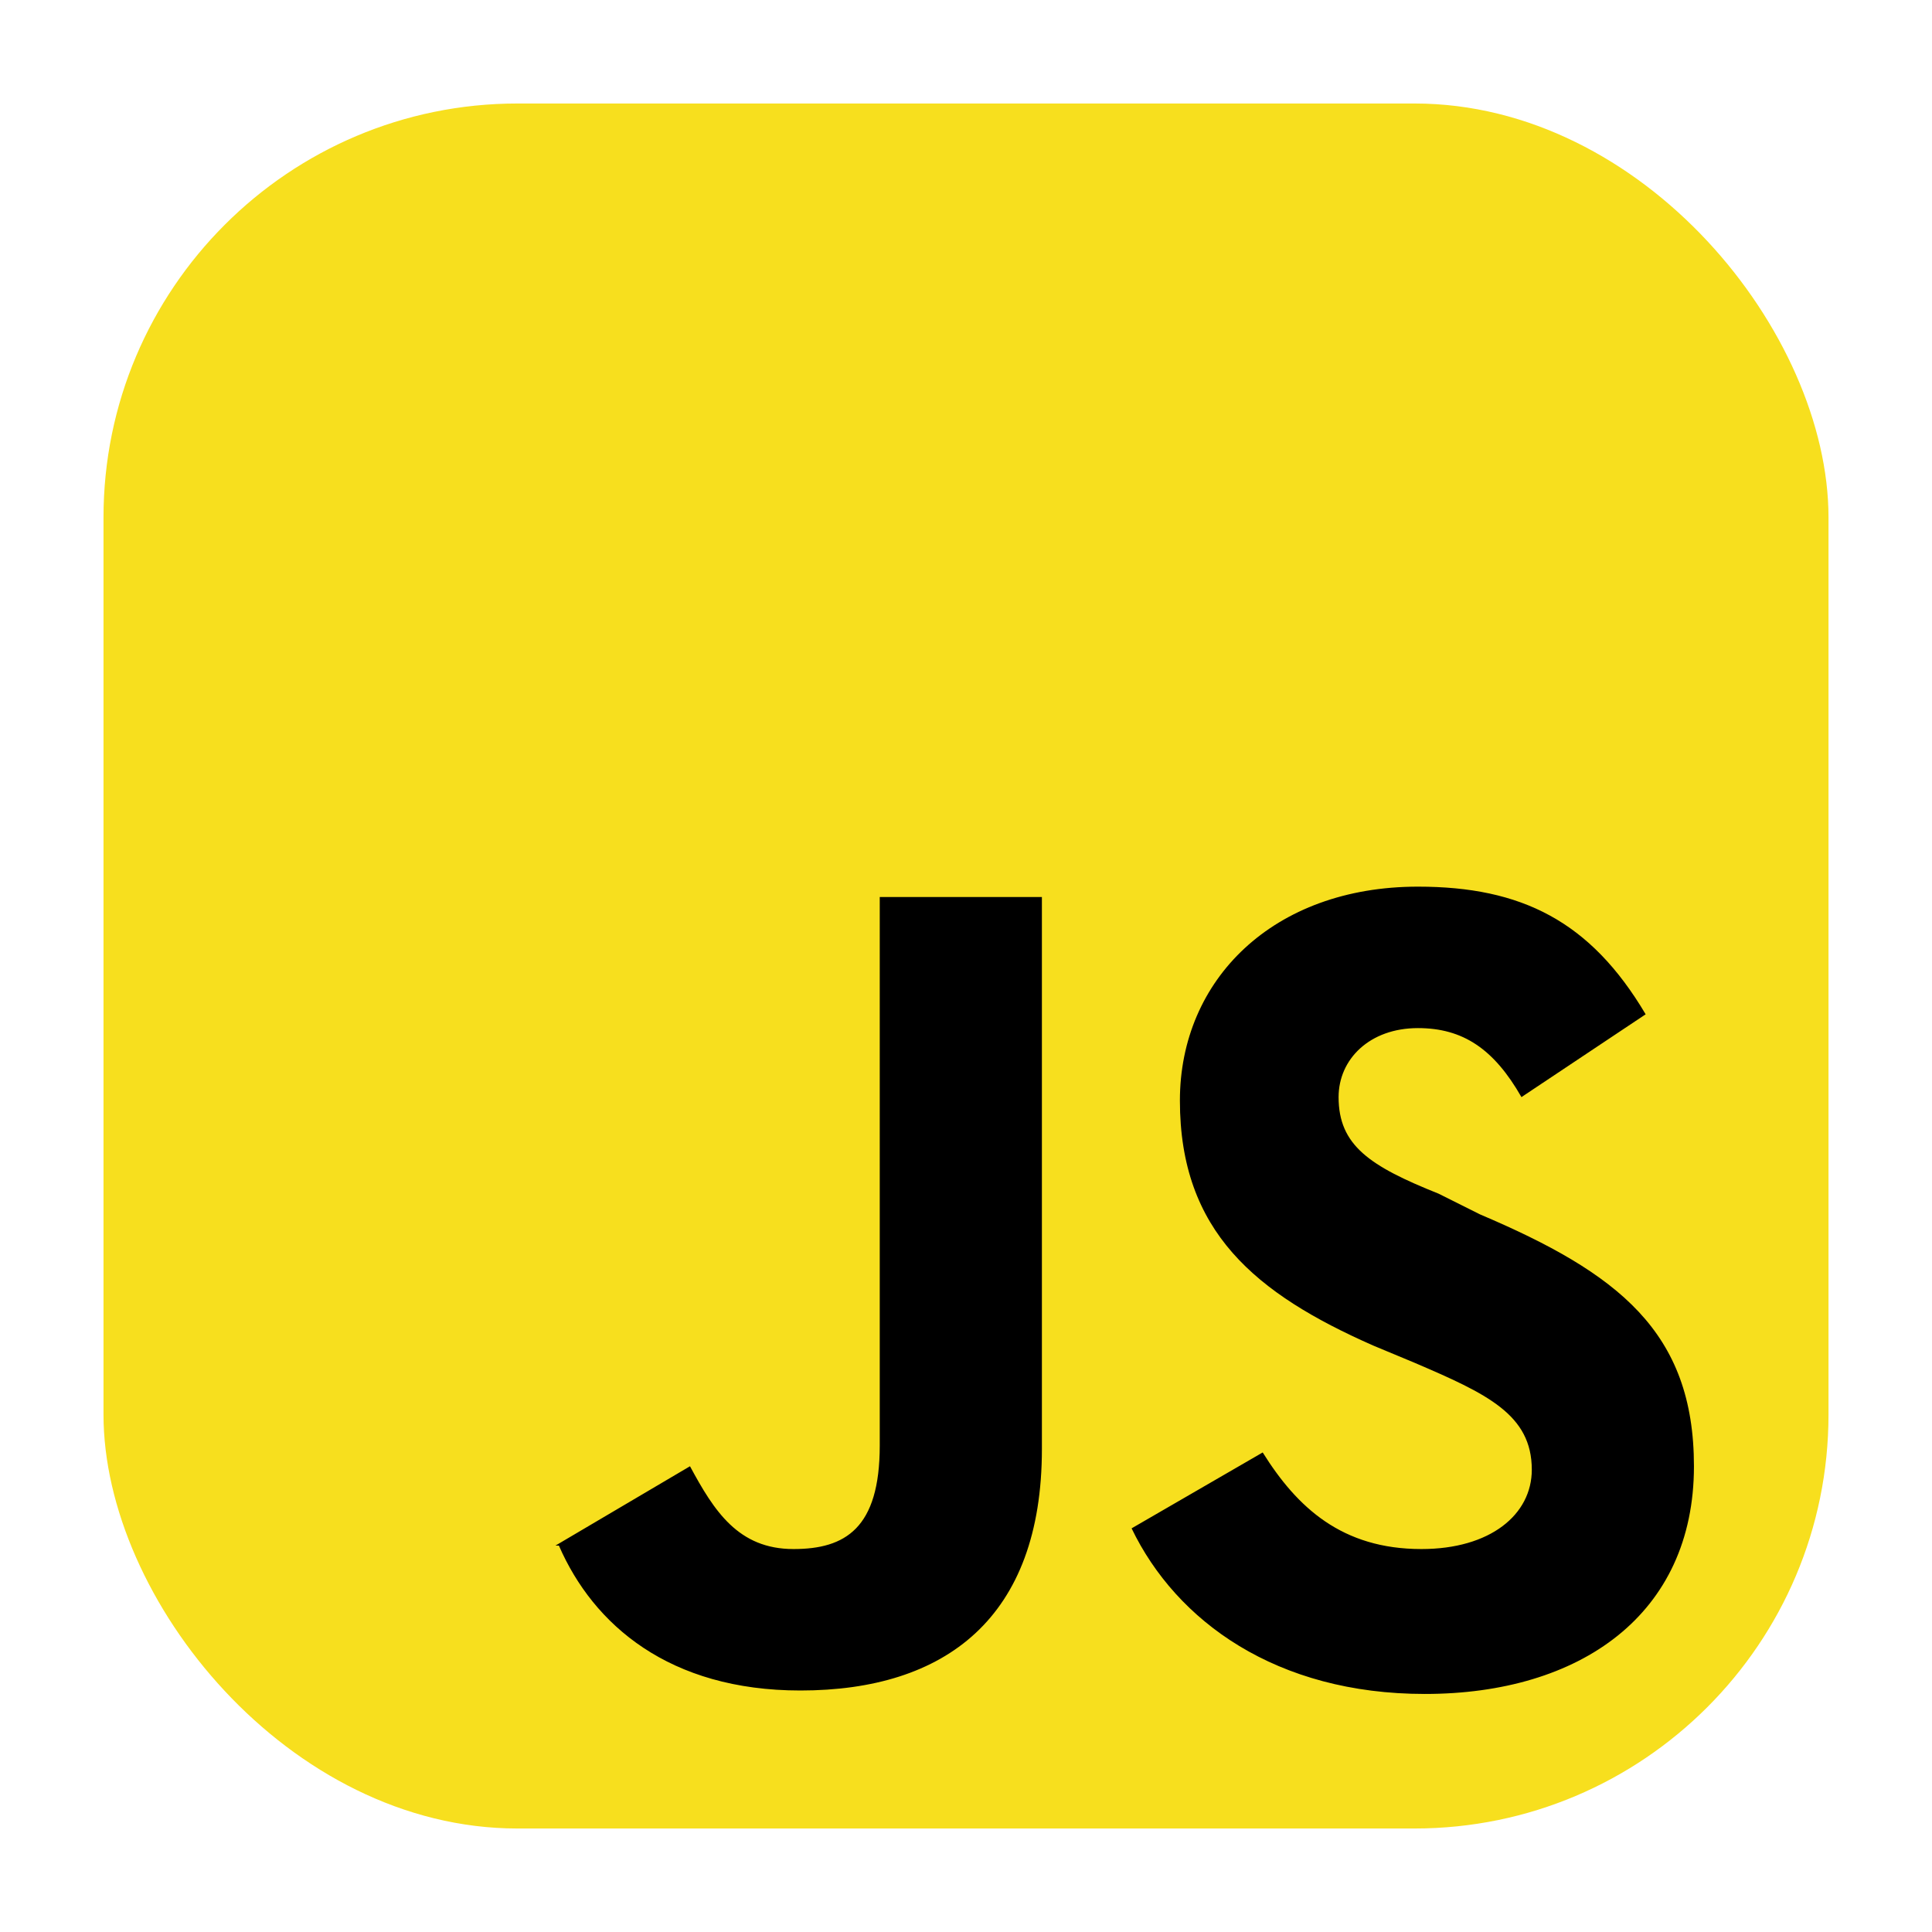 <svg xmlns="http://www.w3.org/2000/svg" width="56" height="56" fill="none"><rect width="50" height="50" x="3" y="3" fill="#F7DF1E" rx="12"/><path fill="#000" d="m16.1 44.8 3.9-2.3c.7 1.3 1.4 2.4 3 2.4 1.5 0 2.5-.6 2.5-3V26h4.7V42c0 4.9-2.8 7-7 7-3.8 0-6-1.9-7-4.2Zm16.7-.5 3.8-2.2c1 1.6 2.3 2.8 4.6 2.8 2 0 3.2-1 3.2-2.3 0-1.6-1.3-2.2-3.4-3.1l-1.2-.5c-3.4-1.5-5.6-3.3-5.6-7.1 0-3.5 2.7-6.2 6.9-6.2 3 0 5 1 6.6 3.7l-3.6 2.4c-.8-1.4-1.7-2-3-2-1.4 0-2.3.9-2.3 2 0 1.4.9 2 2.9 2.8l1.2.6c4 1.7 6.2 3.4 6.2 7.3 0 4.3-3.3 6.6-7.8 6.6-4.3 0-7.2-2.1-8.5-4.8"/></svg>